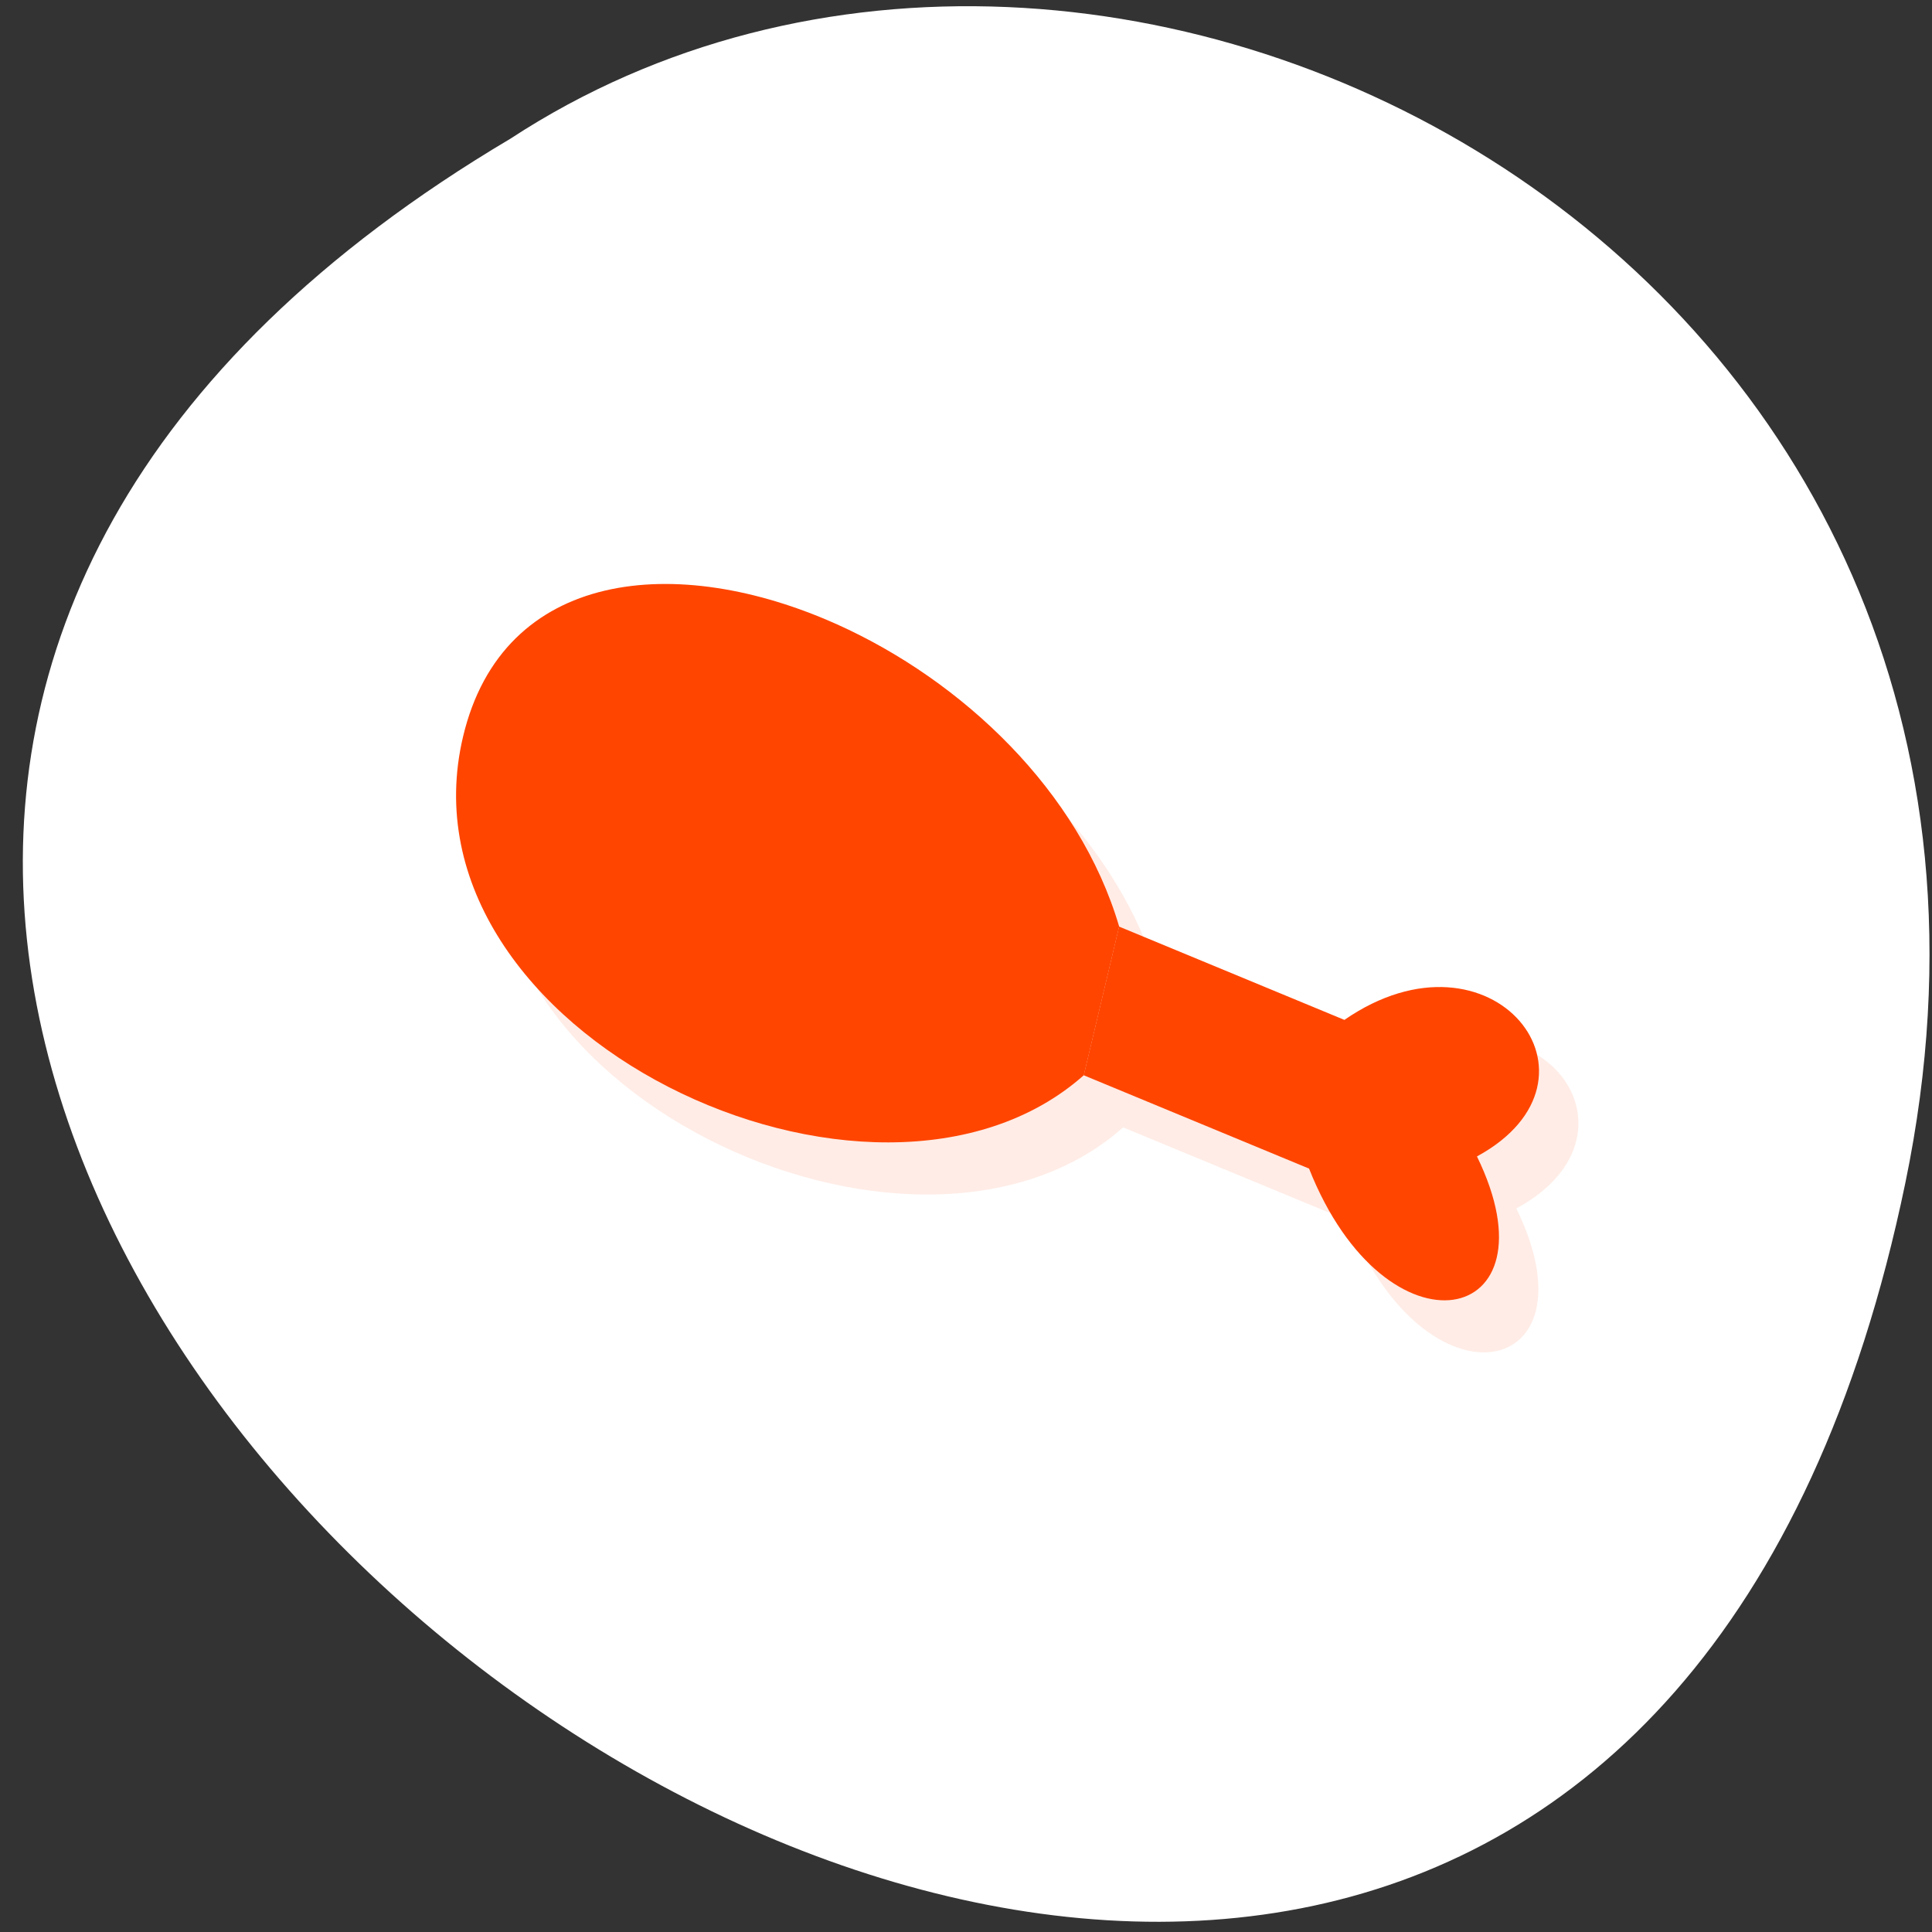 <svg xmlns="http://www.w3.org/2000/svg" viewBox="0 0 256 256"><rect x="0" y="0" width="256" height="256" fill="#333333" stroke="none"/><g transform="translate(-22.25 28.22)"><path d="m 274.71 128.56 c -49.33 237.88 -388.7 -17.492 -184.83 -138.4 79.19 -51.828 210.21 16.06 184.83 138.4 z" style="fill:#fff;color:#000"/><g transform="matrix(5.215 0 0 6.884 29.27 -68.6)" style="fill:#ff4500;fill-rule:evenodd"><path d="m 16.391,18.11 c -2.378,0.04 -4.339,0.923 -4.971,2.936 -1.796,5.724 10.459,10.09 15.771,6.52 l 5.725,1.795 c 1.965,3.76 6.38,3.049 4.266,-0.234 3.611,-1.488 0.393,-4.592 -3.367,-2.627 L 28.09,24.703 C 27.075,22.092 24.101,19.97 20.926,18.889 19.395,18.367 17.818,18.088 16.391,18.112" style="opacity:0.1"/><path d="m 26.19,26.563 5.725,1.796 c 1.965,3.76 6.38,3.049 4.266,-0.234 3.611,-1.488 0.393,-4.593 -3.368,-2.628 l -5.725,-1.796 z"/><path d="m 19.925 17.885 c -4.082 -1.391 -8.495 -1.062 -9.505 2.158 -1.796 5.724 10.459 10.09 15.772 6.519 0.299 -0.954 0.599 -1.908 0.898 -2.862 -1.015 -2.611 -3.989 -4.733 -7.164 -5.815 z"/></g></g></svg>